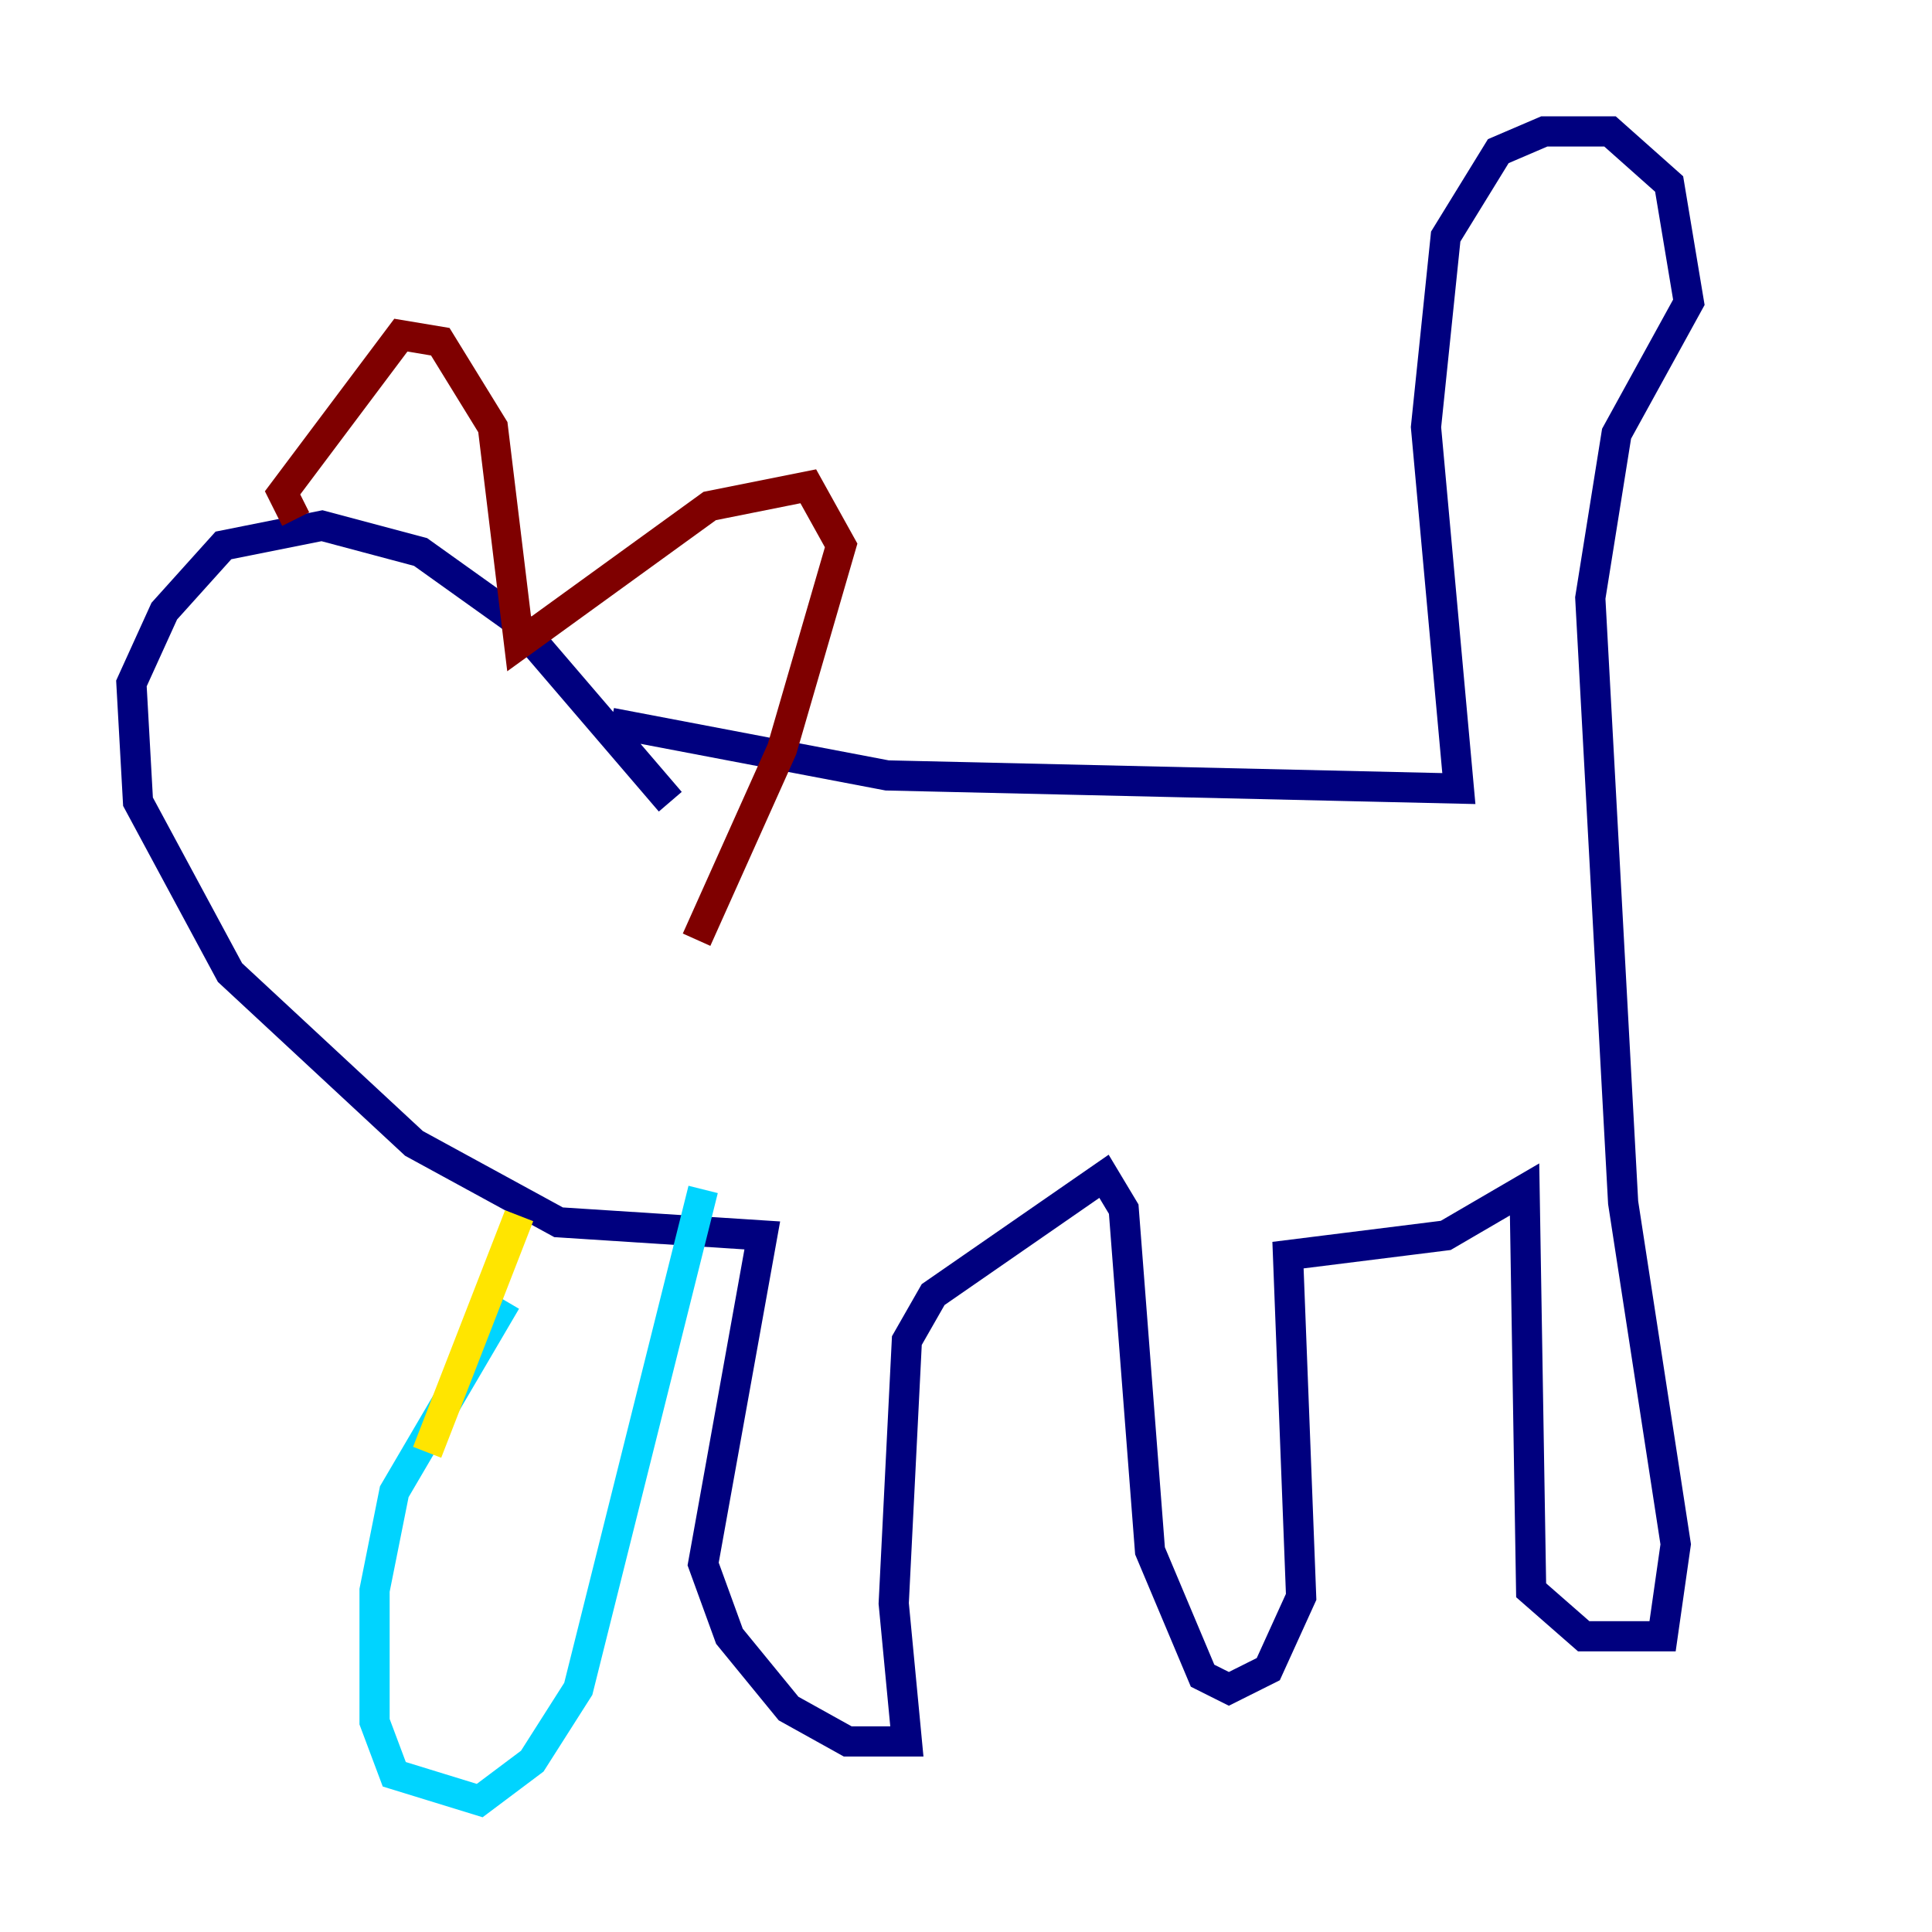 <?xml version="1.0" encoding="utf-8" ?>
<svg baseProfile="tiny" height="128" version="1.2" viewBox="0,0,128,128" width="128" xmlns="http://www.w3.org/2000/svg" xmlns:ev="http://www.w3.org/2001/xml-events" xmlns:xlink="http://www.w3.org/1999/xlink"><defs /><polyline fill="none" points="40.49,47.891 58.776,51.374 96.653,52.245 94.476,28.299 95.782,15.674 99.265,10.014 102.313,8.707 106.667,8.707 110.585,12.191 111.891,20.027 107.102,28.735 105.361,39.619 107.537,79.674 111.02,102.313 110.15,108.408 104.925,108.408 101.442,105.361 101.007,78.803 95.782,81.85 85.333,83.156 86.204,105.796 84.027,110.585 81.415,111.891 79.674,111.02 76.191,102.748 74.449,80.109 73.143,77.932 61.823,85.769 60.082,88.816 59.211,106.231 60.082,115.374 56.163,115.374 52.245,113.197 48.327,108.408 46.585,103.619 50.503,81.85 37.007,80.98 27.429,75.755 15.238,64.435 9.143,53.116 8.707,45.279 10.884,40.49 14.803,36.136 21.333,34.83 27.864,36.571 33.959,40.925 44.408,53.116" stroke="#00007f" stroke-width="2" /><polyline fill="none" points="33.524,86.204 26.122,98.83 24.816,105.361 24.816,114.068 26.122,117.551 31.782,119.293 35.265,116.68 38.313,111.891 46.585,78.803" stroke="#00d4ff" stroke-width="2" /><polyline fill="none" points="34.395,80.544 28.299,96.218" stroke="#ffe500" stroke-width="2" /><polyline fill="none" points="19.592,34.395 18.721,32.653 26.558,22.204 29.17,22.64 32.653,28.299 34.395,42.667 47.02,33.524 53.551,32.218 55.728,36.136 51.809,49.633 46.15,62.258" stroke="#7f0000" stroke-width="2" /></svg>